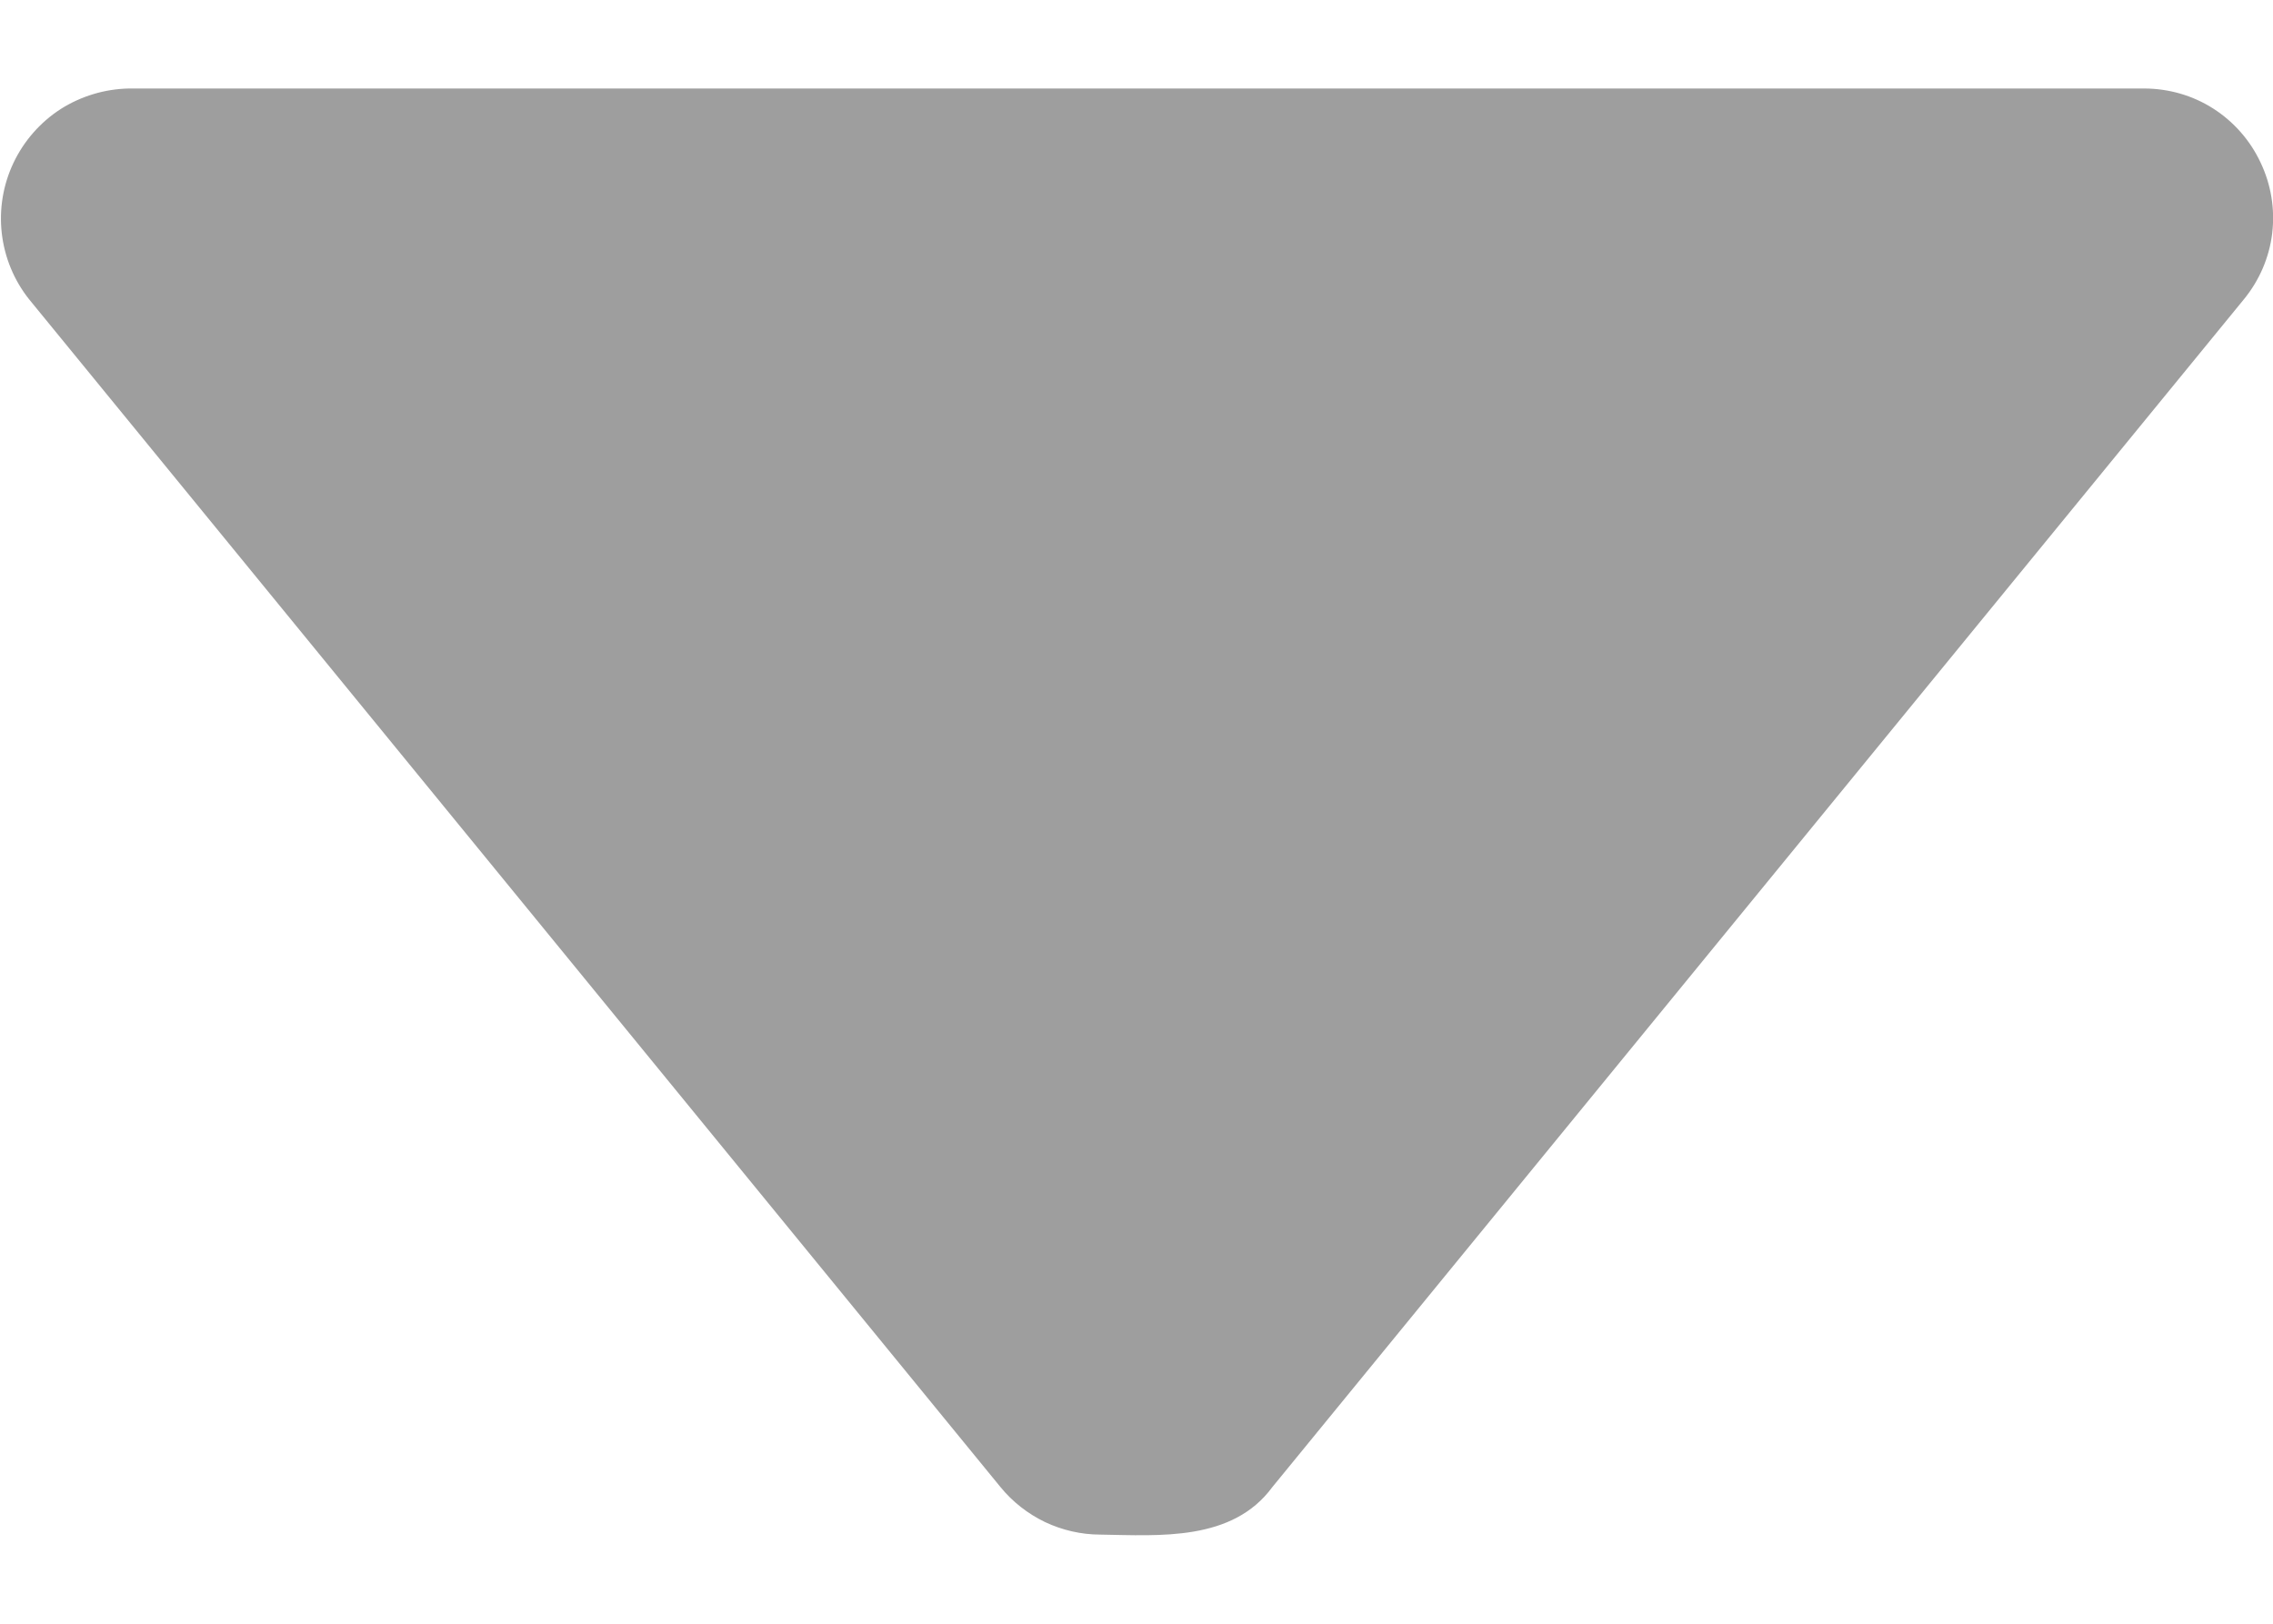 <svg width="14" height="10" viewBox="0 0 14 10" fill="none" xmlns="http://www.w3.org/2000/svg">
<path d="M13.923 1C13.859 0.864 13.758 0.749 13.631 0.668C13.504 0.587 13.356 0.545 13.205 0.545H0.794C0.645 0.548 0.499 0.592 0.373 0.672C0.248 0.753 0.147 0.868 0.083 1.003C0.019 1.138 -0.006 1.288 0.011 1.437C0.028 1.585 0.086 1.726 0.179 1.843L6.162 9.158C6.237 9.25 6.331 9.323 6.437 9.374C6.543 9.424 6.66 9.451 6.777 9.451C7.144 9.457 7.591 9.493 7.837 9.158L13.821 1.843C13.916 1.727 13.977 1.586 13.995 1.437C14.013 1.287 13.988 1.136 13.923 1H13.923Z" fill="#9E9E9E"/>
</svg>
